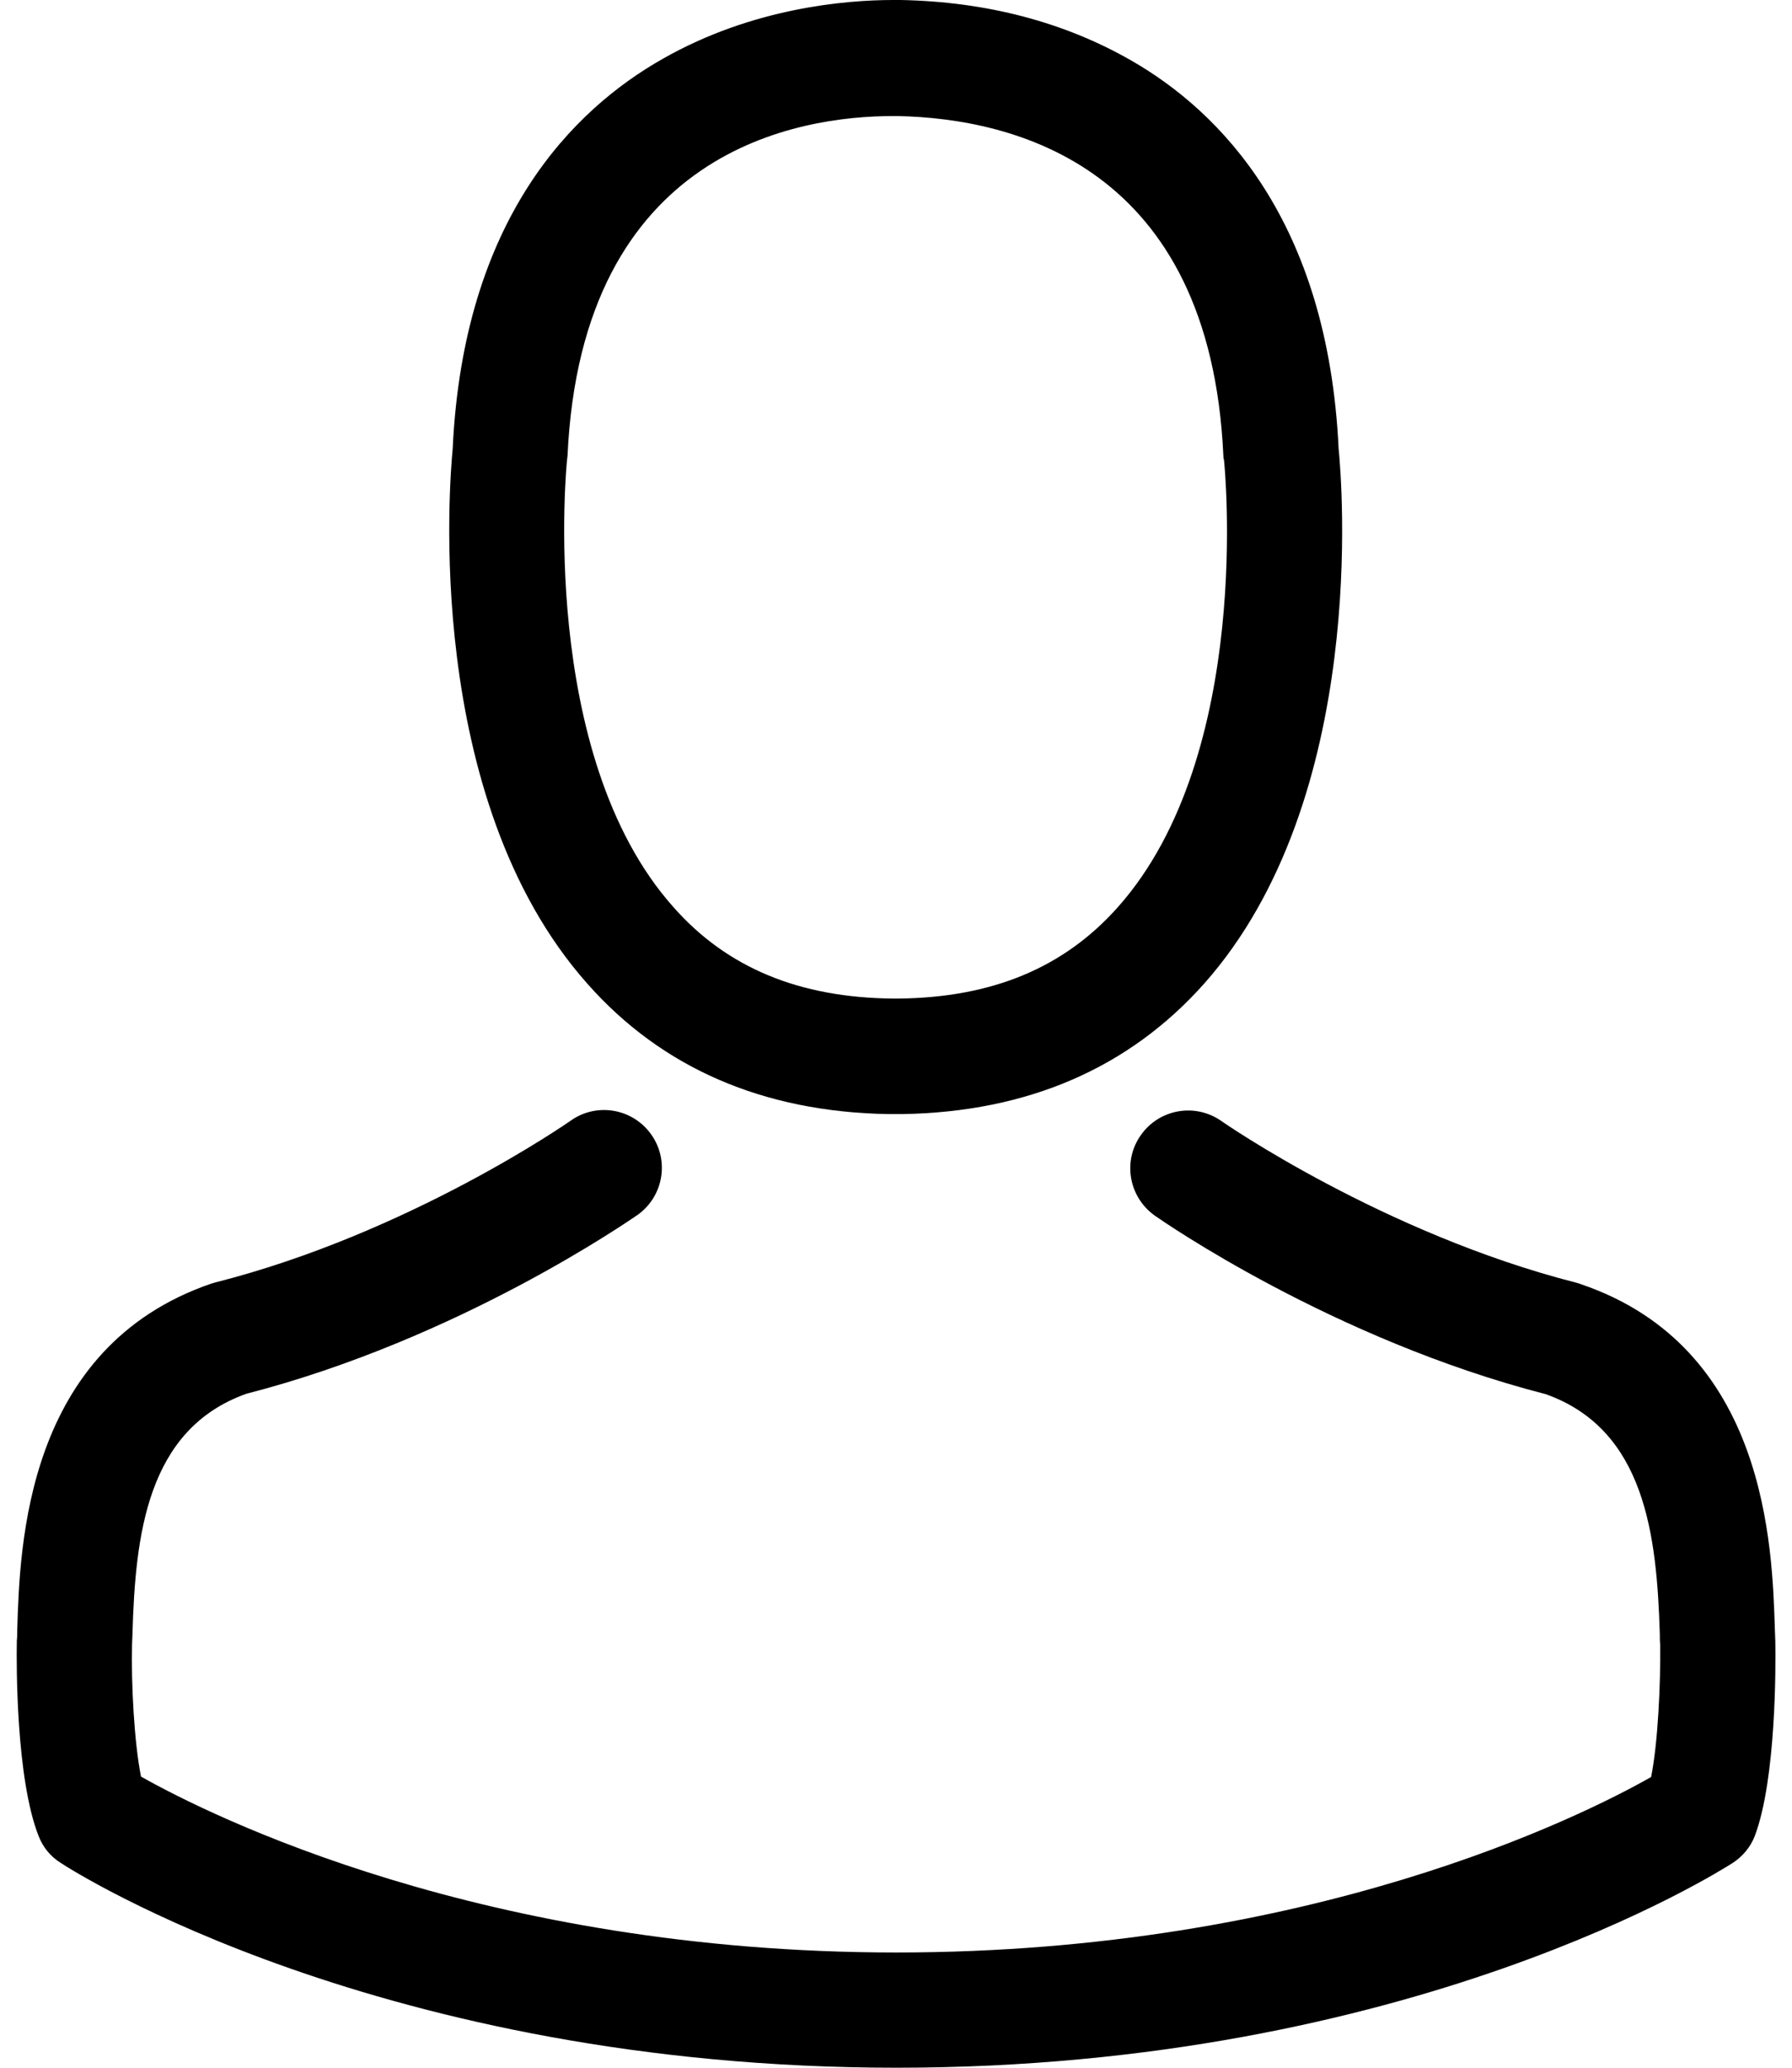 <svg width="13" height="15" viewBox="0 0 13 15" fill="none" xmlns="http://www.w3.org/2000/svg">
<path d="M6.446 8.082C6.462 8.082 6.477 8.082 6.496 8.082C6.502 8.082 6.509 8.082 6.515 8.082C6.524 8.082 6.536 8.082 6.546 8.082C7.456 8.067 8.192 7.747 8.736 7.135C9.932 5.787 9.733 3.476 9.711 3.255C9.633 1.6 8.851 0.808 8.205 0.438C7.723 0.162 7.161 0.012 6.533 0H6.512C6.509 0 6.502 0 6.499 0H6.481C6.136 0 5.459 0.056 4.809 0.426C4.157 0.795 3.362 1.587 3.284 3.255C3.263 3.476 3.064 5.787 4.26 7.135C4.8 7.747 5.536 8.067 6.446 8.082ZM4.114 3.333C4.114 3.324 4.117 3.314 4.117 3.308C4.219 1.081 5.8 0.842 6.477 0.842H6.49C6.496 0.842 6.505 0.842 6.515 0.842C7.353 0.86 8.779 1.202 8.875 3.308C8.875 3.317 8.875 3.327 8.879 3.333C8.882 3.355 9.099 5.467 8.111 6.579C7.72 7.02 7.198 7.238 6.512 7.244C6.505 7.244 6.502 7.244 6.496 7.244C6.49 7.244 6.487 7.244 6.481 7.244C5.797 7.238 5.272 7.02 4.884 6.579C3.899 5.473 4.111 3.352 4.114 3.333Z" fill="currentColor"/>
<path d="M12.879 11.915C12.879 11.912 12.879 11.909 12.879 11.906C12.879 11.881 12.876 11.856 12.876 11.829C12.857 11.213 12.817 9.775 11.469 9.316C11.46 9.312 11.447 9.309 11.438 9.306C10.037 8.949 8.872 8.141 8.86 8.132C8.67 7.999 8.409 8.045 8.276 8.235C8.142 8.424 8.189 8.685 8.378 8.819C8.431 8.856 9.667 9.716 11.214 10.114C11.938 10.372 12.019 11.145 12.041 11.853C12.041 11.881 12.041 11.906 12.044 11.931C12.047 12.211 12.028 12.642 11.978 12.891C11.475 13.177 9.503 14.164 6.502 14.164C3.514 14.164 1.529 13.174 1.023 12.888C0.973 12.639 0.951 12.207 0.958 11.928C0.958 11.903 0.961 11.878 0.961 11.85C0.982 11.142 1.063 10.369 1.787 10.111C3.334 9.713 4.57 8.85 4.623 8.815C4.812 8.682 4.859 8.421 4.725 8.231C4.592 8.042 4.331 7.995 4.141 8.129C4.129 8.138 2.97 8.946 1.563 9.303C1.551 9.306 1.541 9.309 1.532 9.312C0.184 9.775 0.144 11.213 0.125 11.825C0.125 11.853 0.125 11.878 0.122 11.903C0.122 11.906 0.122 11.909 0.122 11.912C0.119 12.074 0.116 12.903 0.28 13.319C0.311 13.4 0.367 13.469 0.442 13.515C0.535 13.577 2.768 15 6.505 15C10.242 15 12.475 13.574 12.569 13.515C12.64 13.469 12.699 13.4 12.73 13.319C12.886 12.906 12.882 12.077 12.879 11.915Z" fill="currentColor"/>
</svg>
